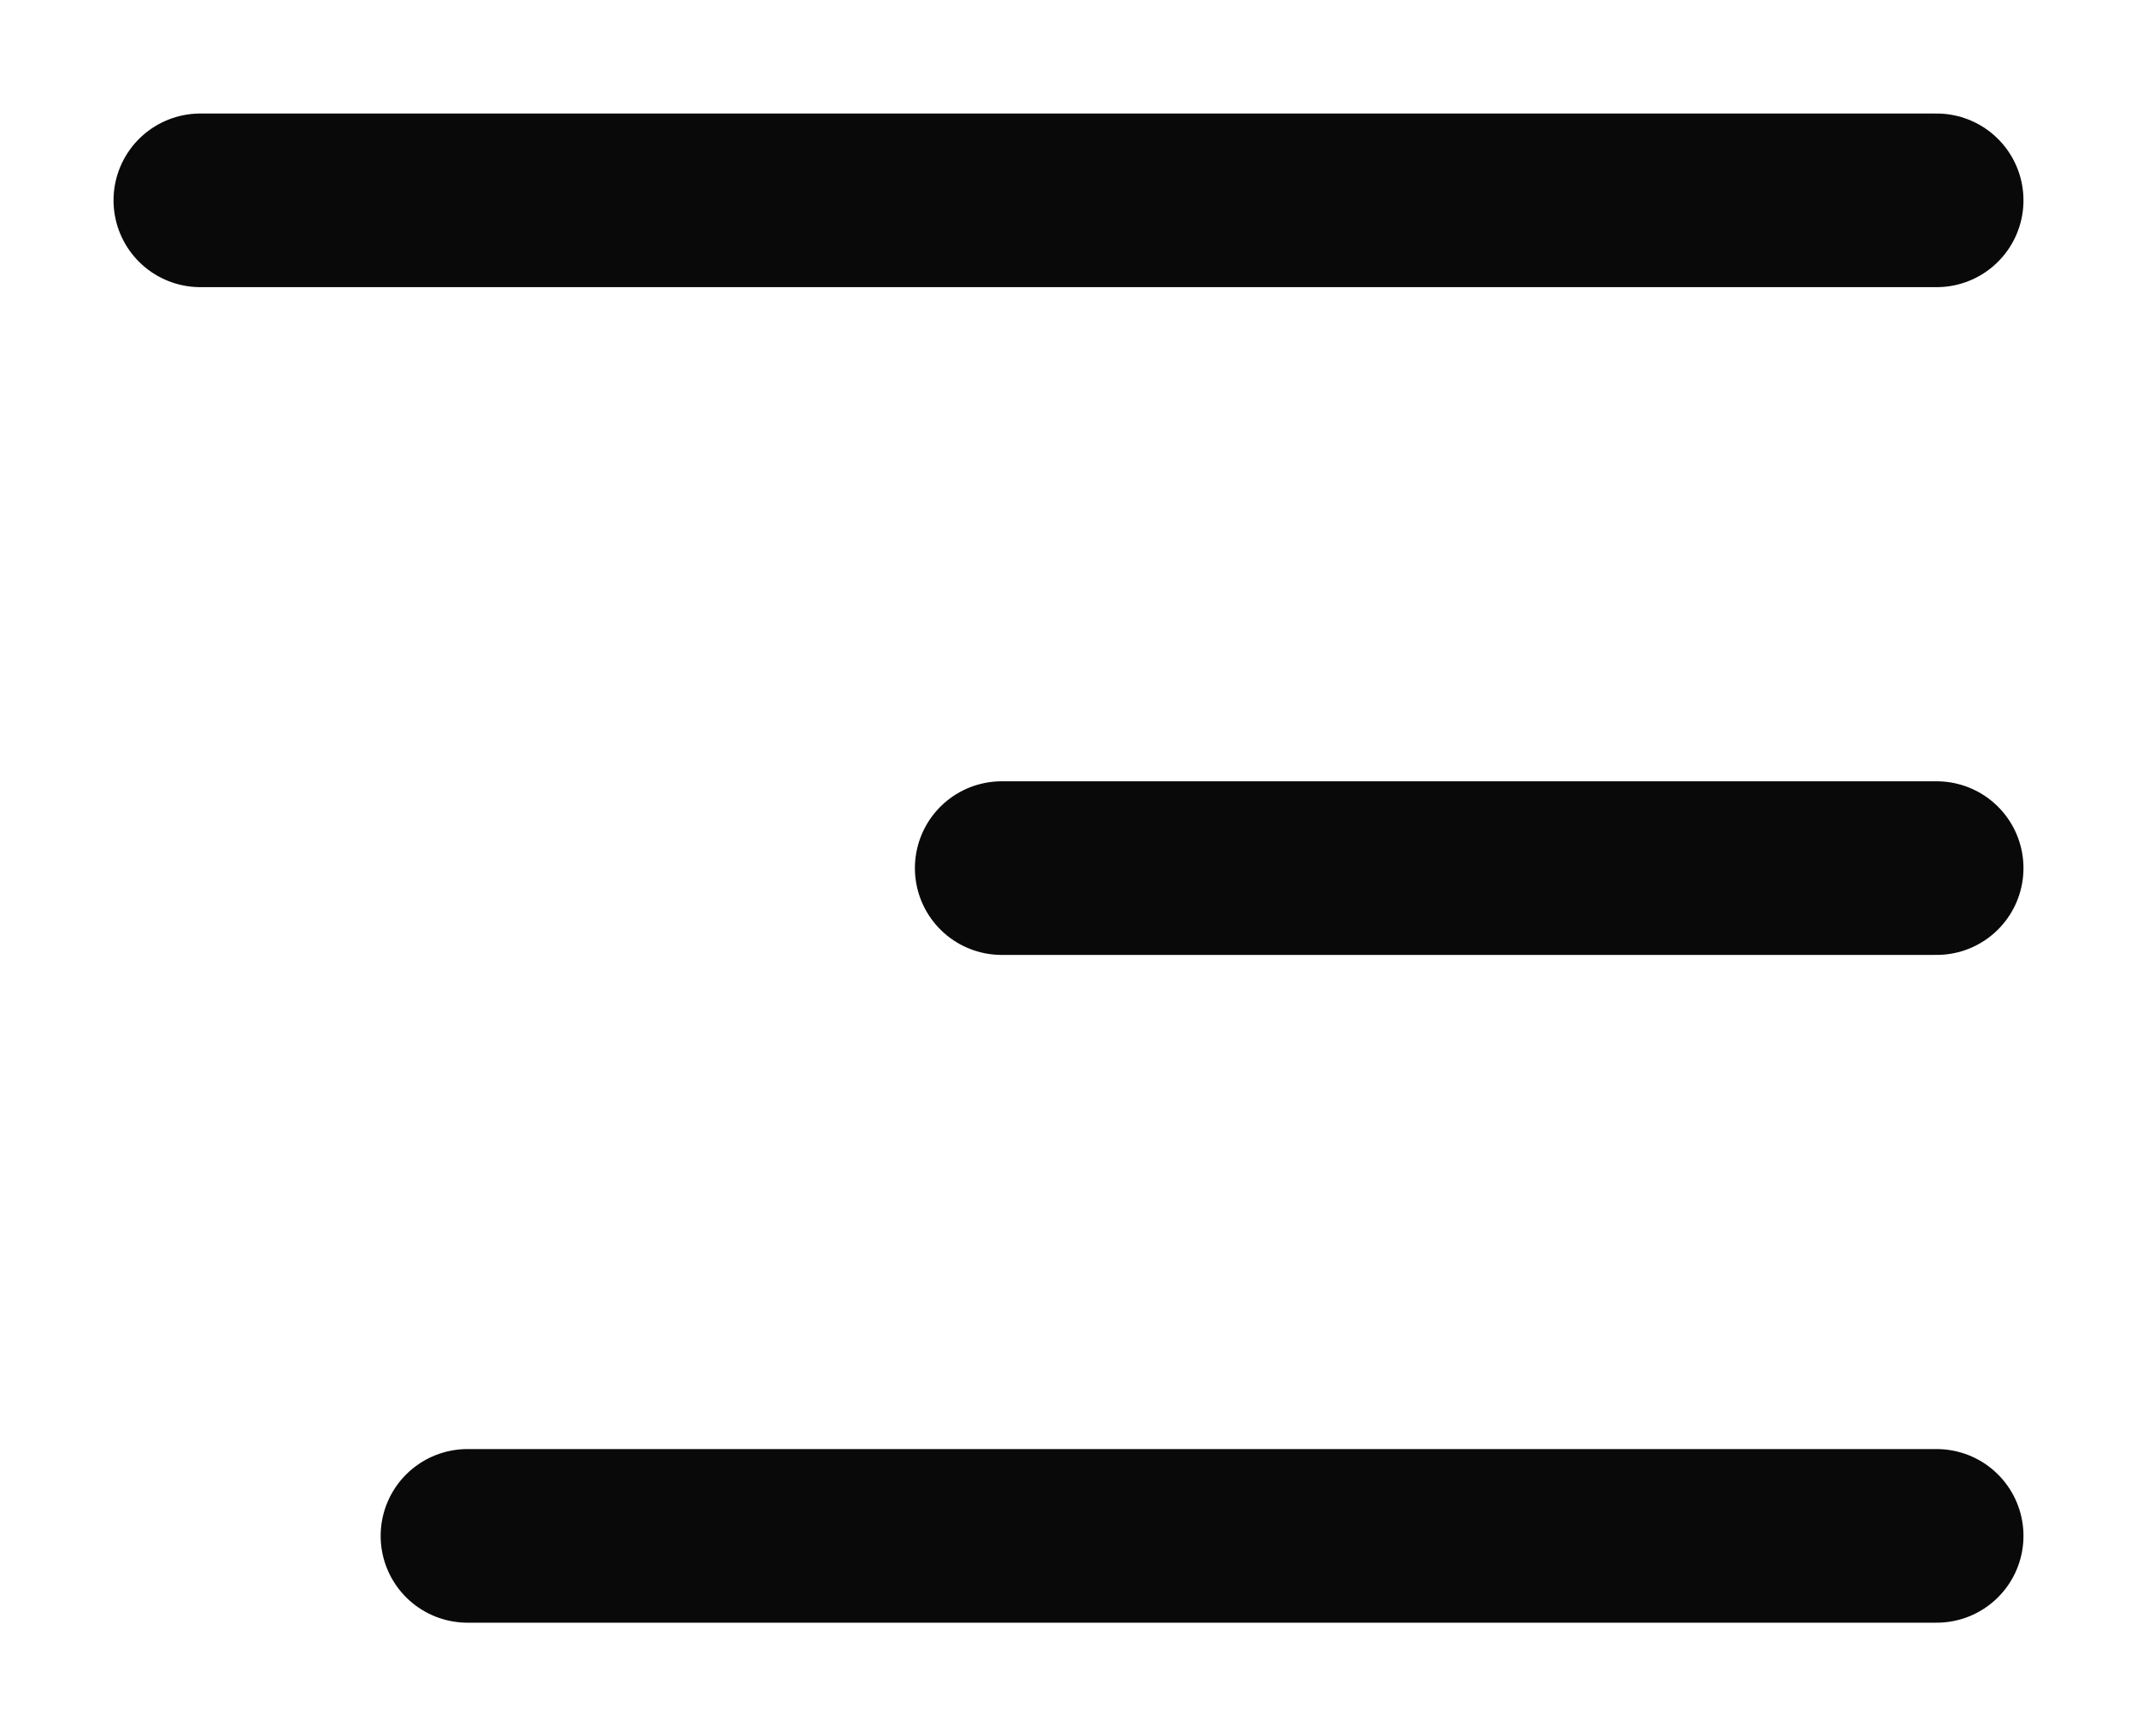<svg width="16" height="13" viewBox="0 0 16 13" fill="none" xmlns="http://www.w3.org/2000/svg">
<path d="M14.5 1.5H1.5" stroke="#090909" stroke-width="1.3" stroke-linecap="round" stroke-linejoin="round"/>
<path d="M14.5 6.5H7.5" stroke="#090909" stroke-width="1.3" stroke-linecap="round" stroke-linejoin="round"/>
<path d="M14.5 11.5H3.5" stroke="#090909" stroke-width="1.3" stroke-linecap="round" stroke-linejoin="round"/>
</svg>
